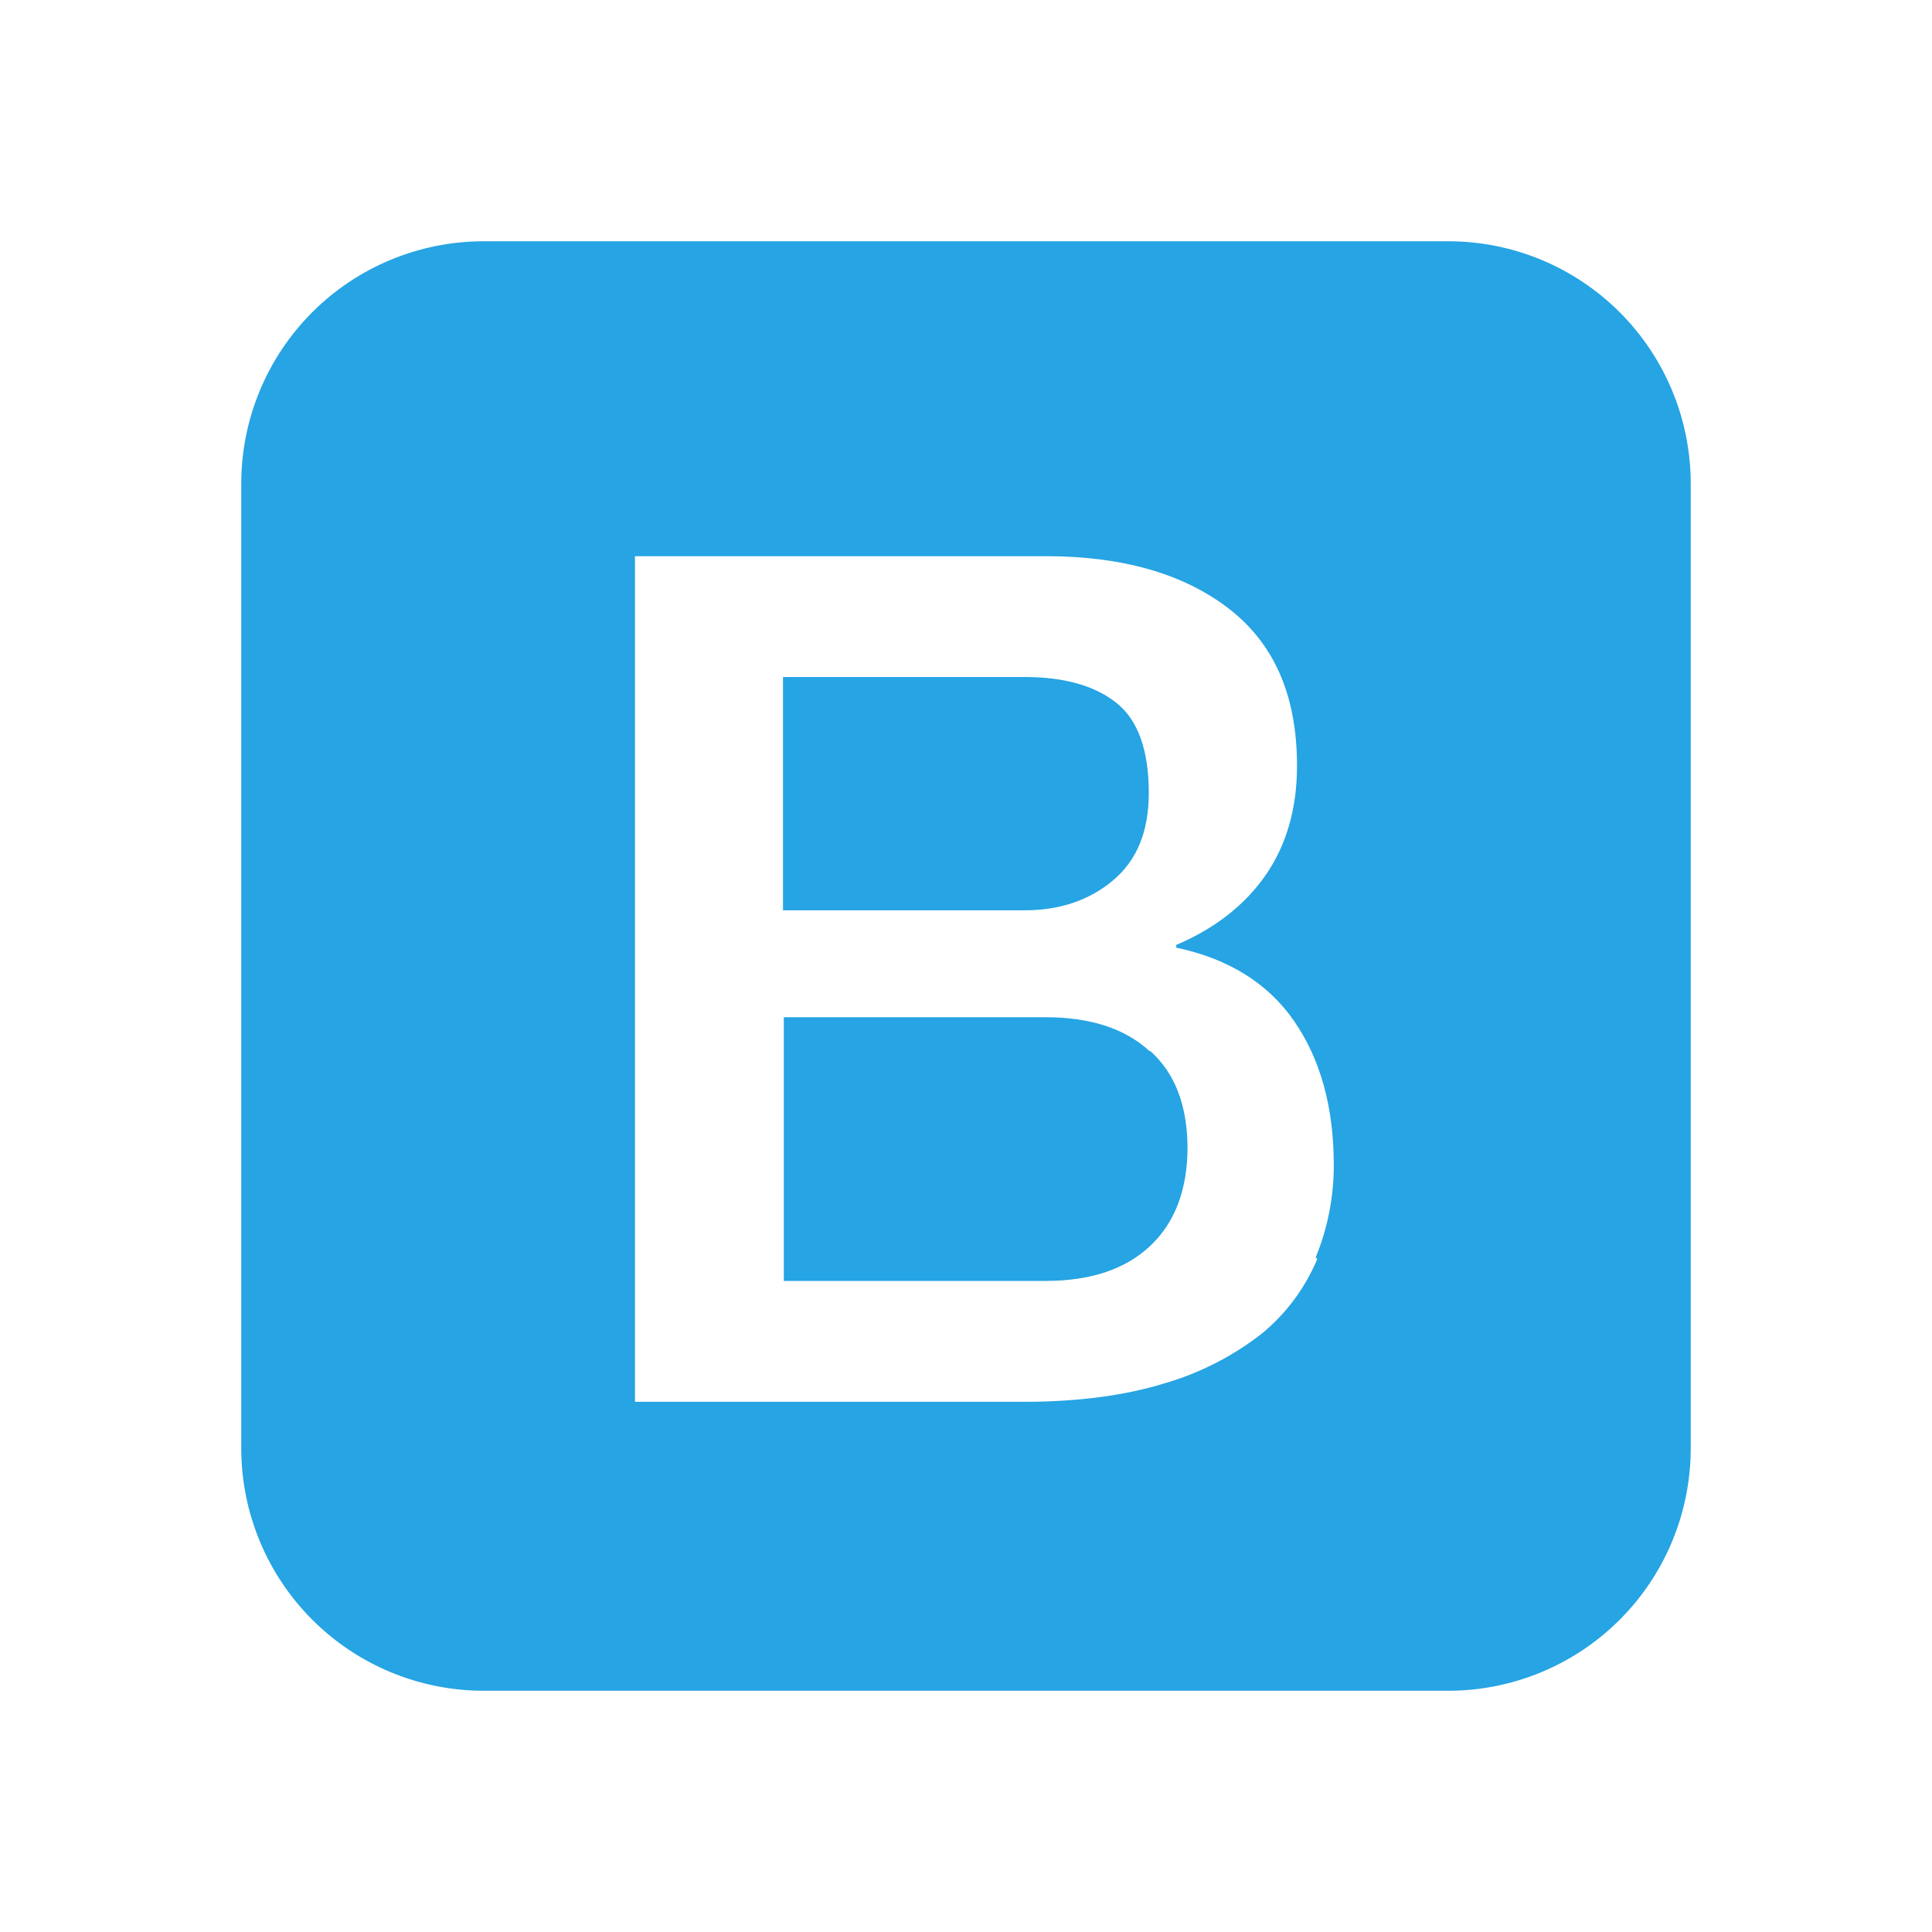 <svg width="60" height="60" viewBox="0 0 60 60" fill="none" xmlns="http://www.w3.org/2000/svg">
<path d="M45.005 7.493H14.997C13.008 7.499 11.102 8.292 9.696 9.698C8.29 11.105 7.498 13.011 7.492 15V45.005C7.5 46.993 8.293 48.898 9.699 50.303C11.105 51.709 13.009 52.501 14.997 52.508H45.005C46.992 52.5 48.897 51.708 50.302 50.302C51.707 48.897 52.5 46.993 52.507 45.005V15C52.502 13.012 51.709 11.106 50.304 9.7C48.898 8.293 46.993 7.5 45.005 7.493ZM40.905 39.11C40.525 40.01 39.932 40.81 39.172 41.428C38.274 42.126 37.251 42.647 36.157 42.963C34.932 43.34 33.472 43.535 31.782 43.535H19.72V17.273H32.477C34.835 17.273 36.727 17.805 38.145 18.888C39.567 19.978 40.28 21.593 40.28 23.783C40.28 25.103 39.955 26.24 39.307 27.175C38.66 28.108 37.732 28.835 36.53 29.345V29.43C38.135 29.768 39.372 30.525 40.19 31.71C41.007 32.893 41.422 34.383 41.422 36.183C41.422 37.195 41.227 38.153 40.86 39.05L40.91 39.103V39.11H40.905ZM35.695 32.638C34.922 31.933 33.847 31.59 32.452 31.59H24.342V39.78H32.475C33.86 39.78 34.952 39.42 35.72 38.693C36.49 37.97 36.88 36.94 36.88 35.62C36.867 34.325 36.49 33.323 35.72 32.638H35.685H35.695ZM34.567 27.34C35.315 26.713 35.677 25.808 35.677 24.63C35.677 23.315 35.35 22.375 34.685 21.84C34.025 21.305 33.07 21.025 31.82 21.025H24.317V28.27H31.82C32.91 28.273 33.845 27.953 34.567 27.34Z" fill="#26A4E3"/>
</svg>
